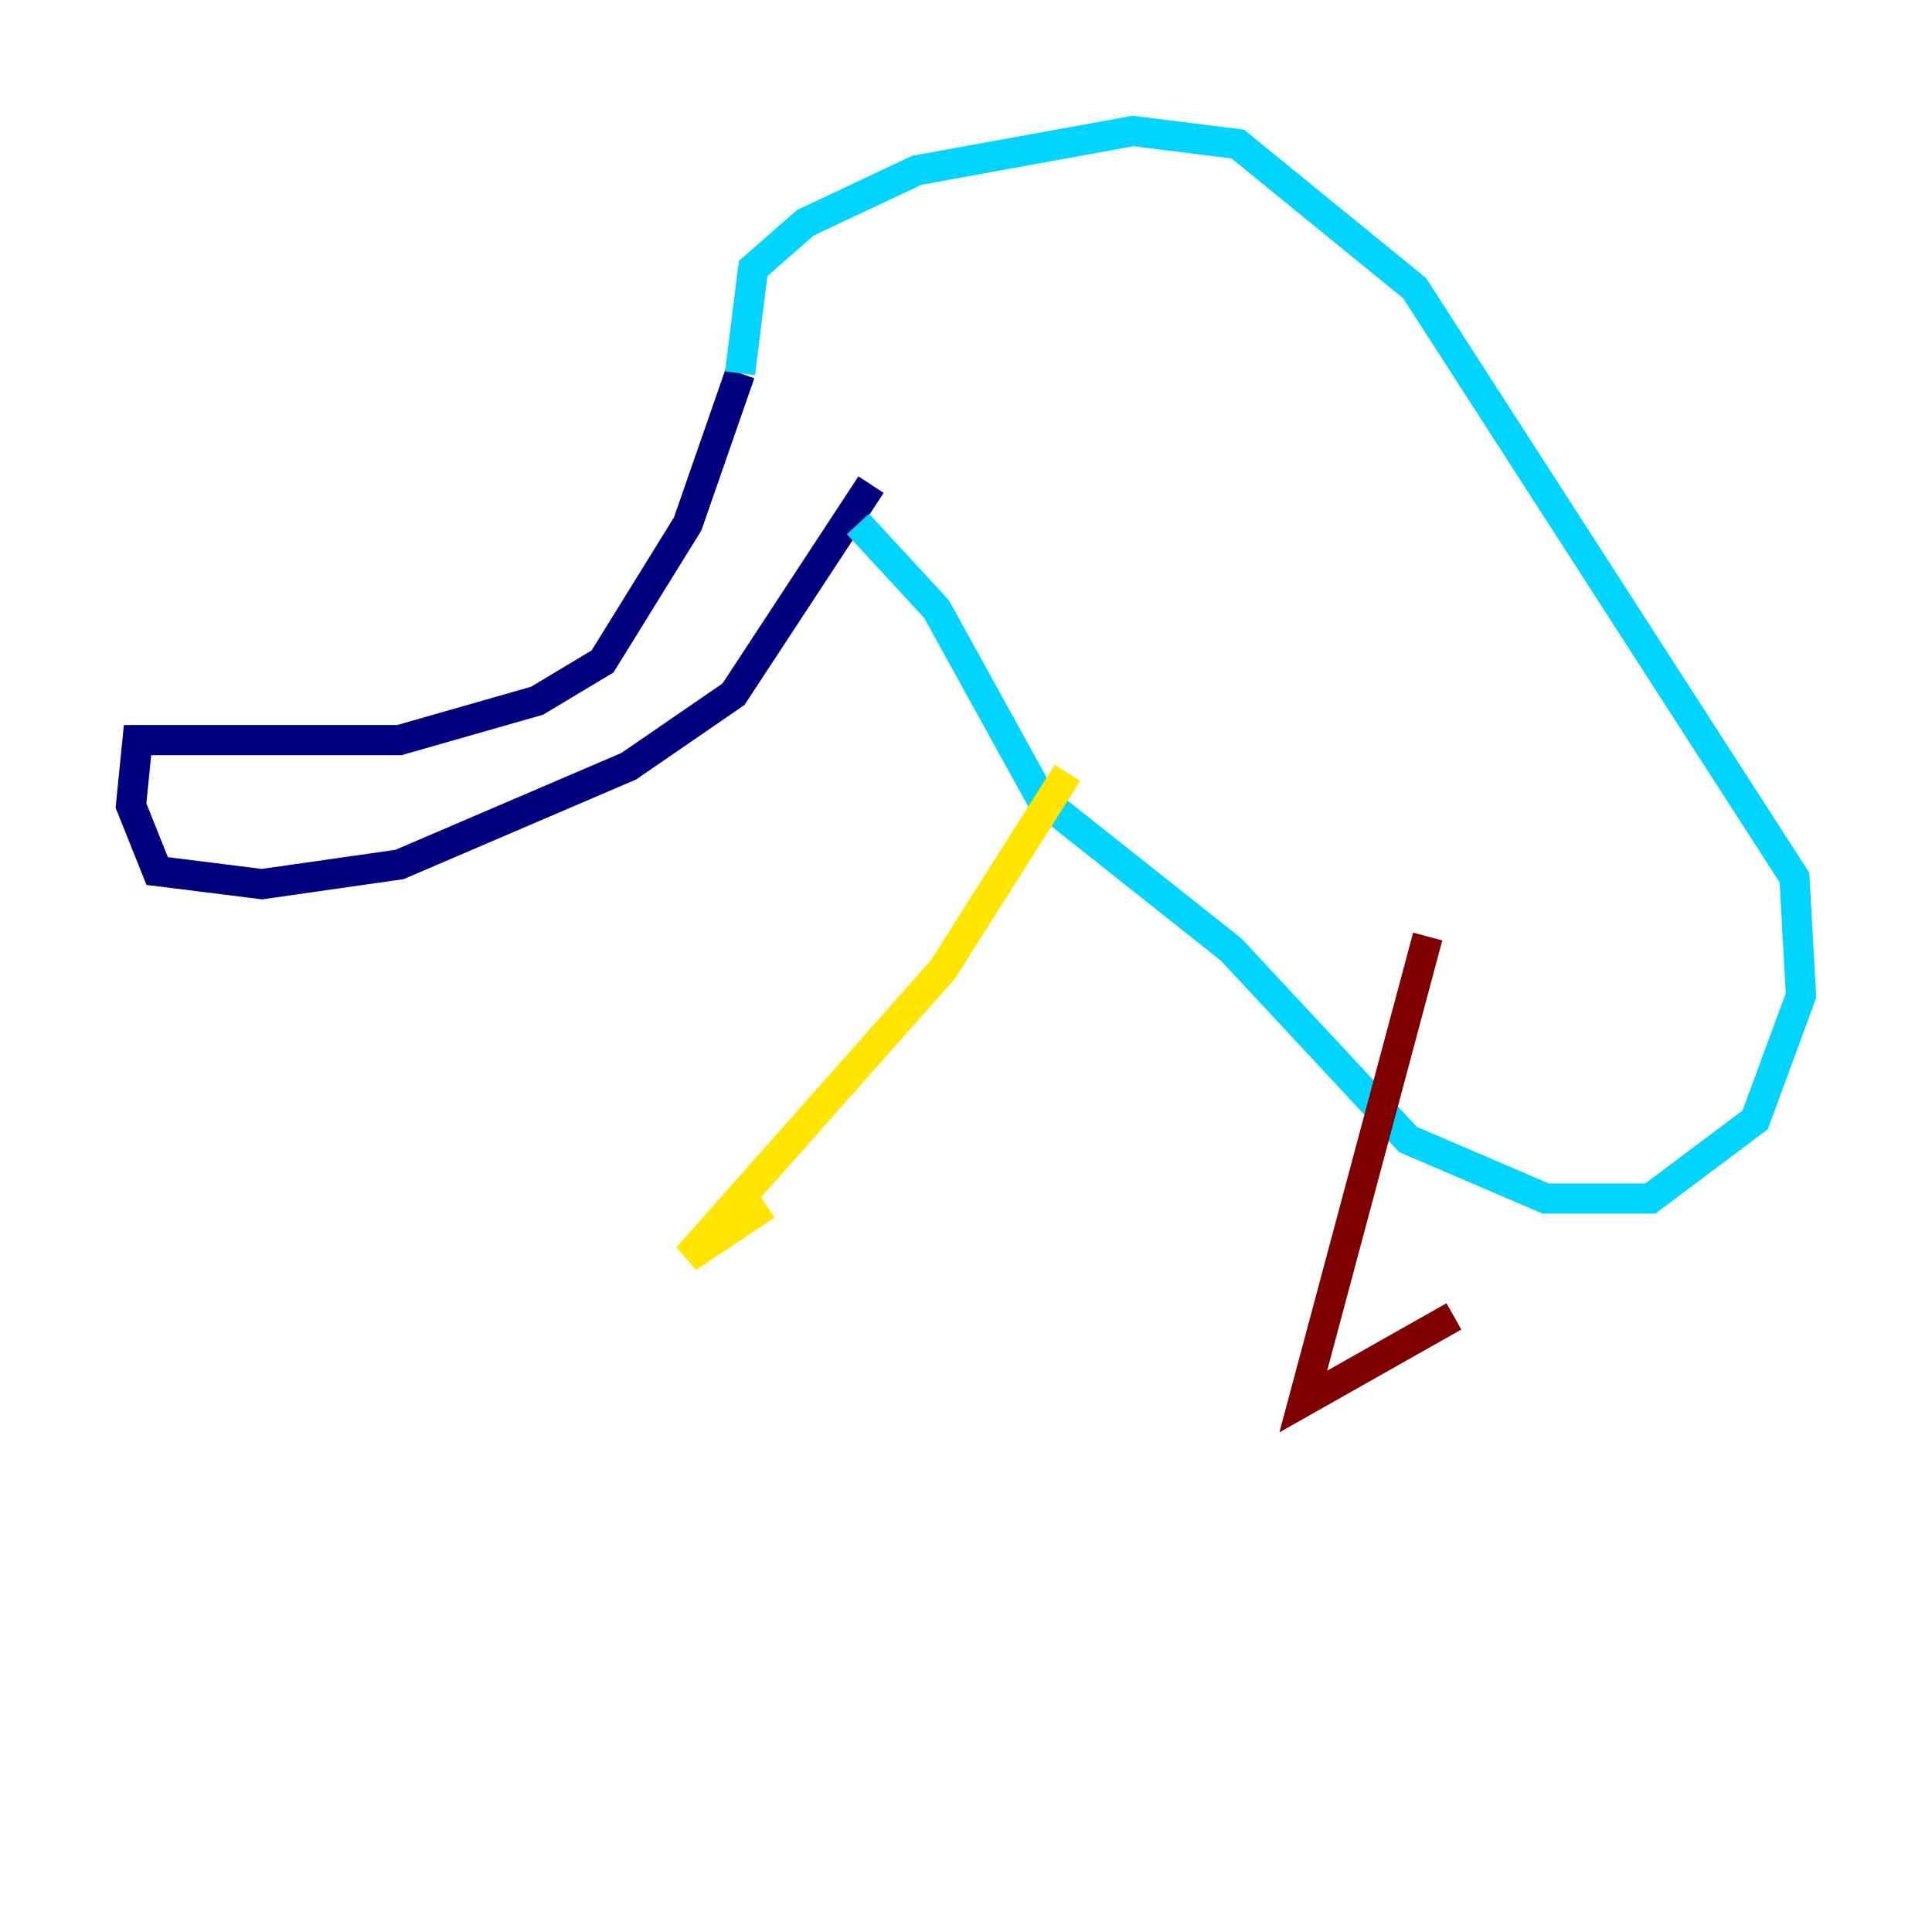 <?xml version="1.0" encoding="utf-8" ?>
<svg baseProfile="tiny" height="128" version="1.2" viewBox="0,0,128,128" width="128" xmlns="http://www.w3.org/2000/svg" xmlns:ev="http://www.w3.org/2001/xml-events" xmlns:xlink="http://www.w3.org/1999/xlink"><defs /><polyline fill="none" points="49.031,24.732 45.559,34.712 39.919,43.824 35.58,46.427 26.468,49.031 9.112,49.031 8.678,53.37 10.414,57.709 17.356,58.576 26.468,57.275 41.654,50.766 48.597,45.993 57.709,32.108" stroke="#00007f" stroke-width="2" /><polyline fill="none" points="49.031,24.732 49.898,17.79 53.37,14.752 60.746,11.281 75.064,8.678 82.007,9.546 93.722,19.091 118.888,58.142 119.322,65.953 116.285,74.197 109.342,79.403 102.4,79.403 93.288,75.498 81.573,62.915 68.99,52.936 62.047,40.352 56.841,34.712" stroke="#00d4ff" stroke-width="2" /><polyline fill="none" points="70.725,51.2 62.481,64.217 45.559,83.308 50.766,79.837" stroke="#ffe500" stroke-width="2" /><polyline fill="none" points="94.59,62.047 86.346,92.854 96.325,87.214" stroke="#7f0000" stroke-width="2" /></svg>
